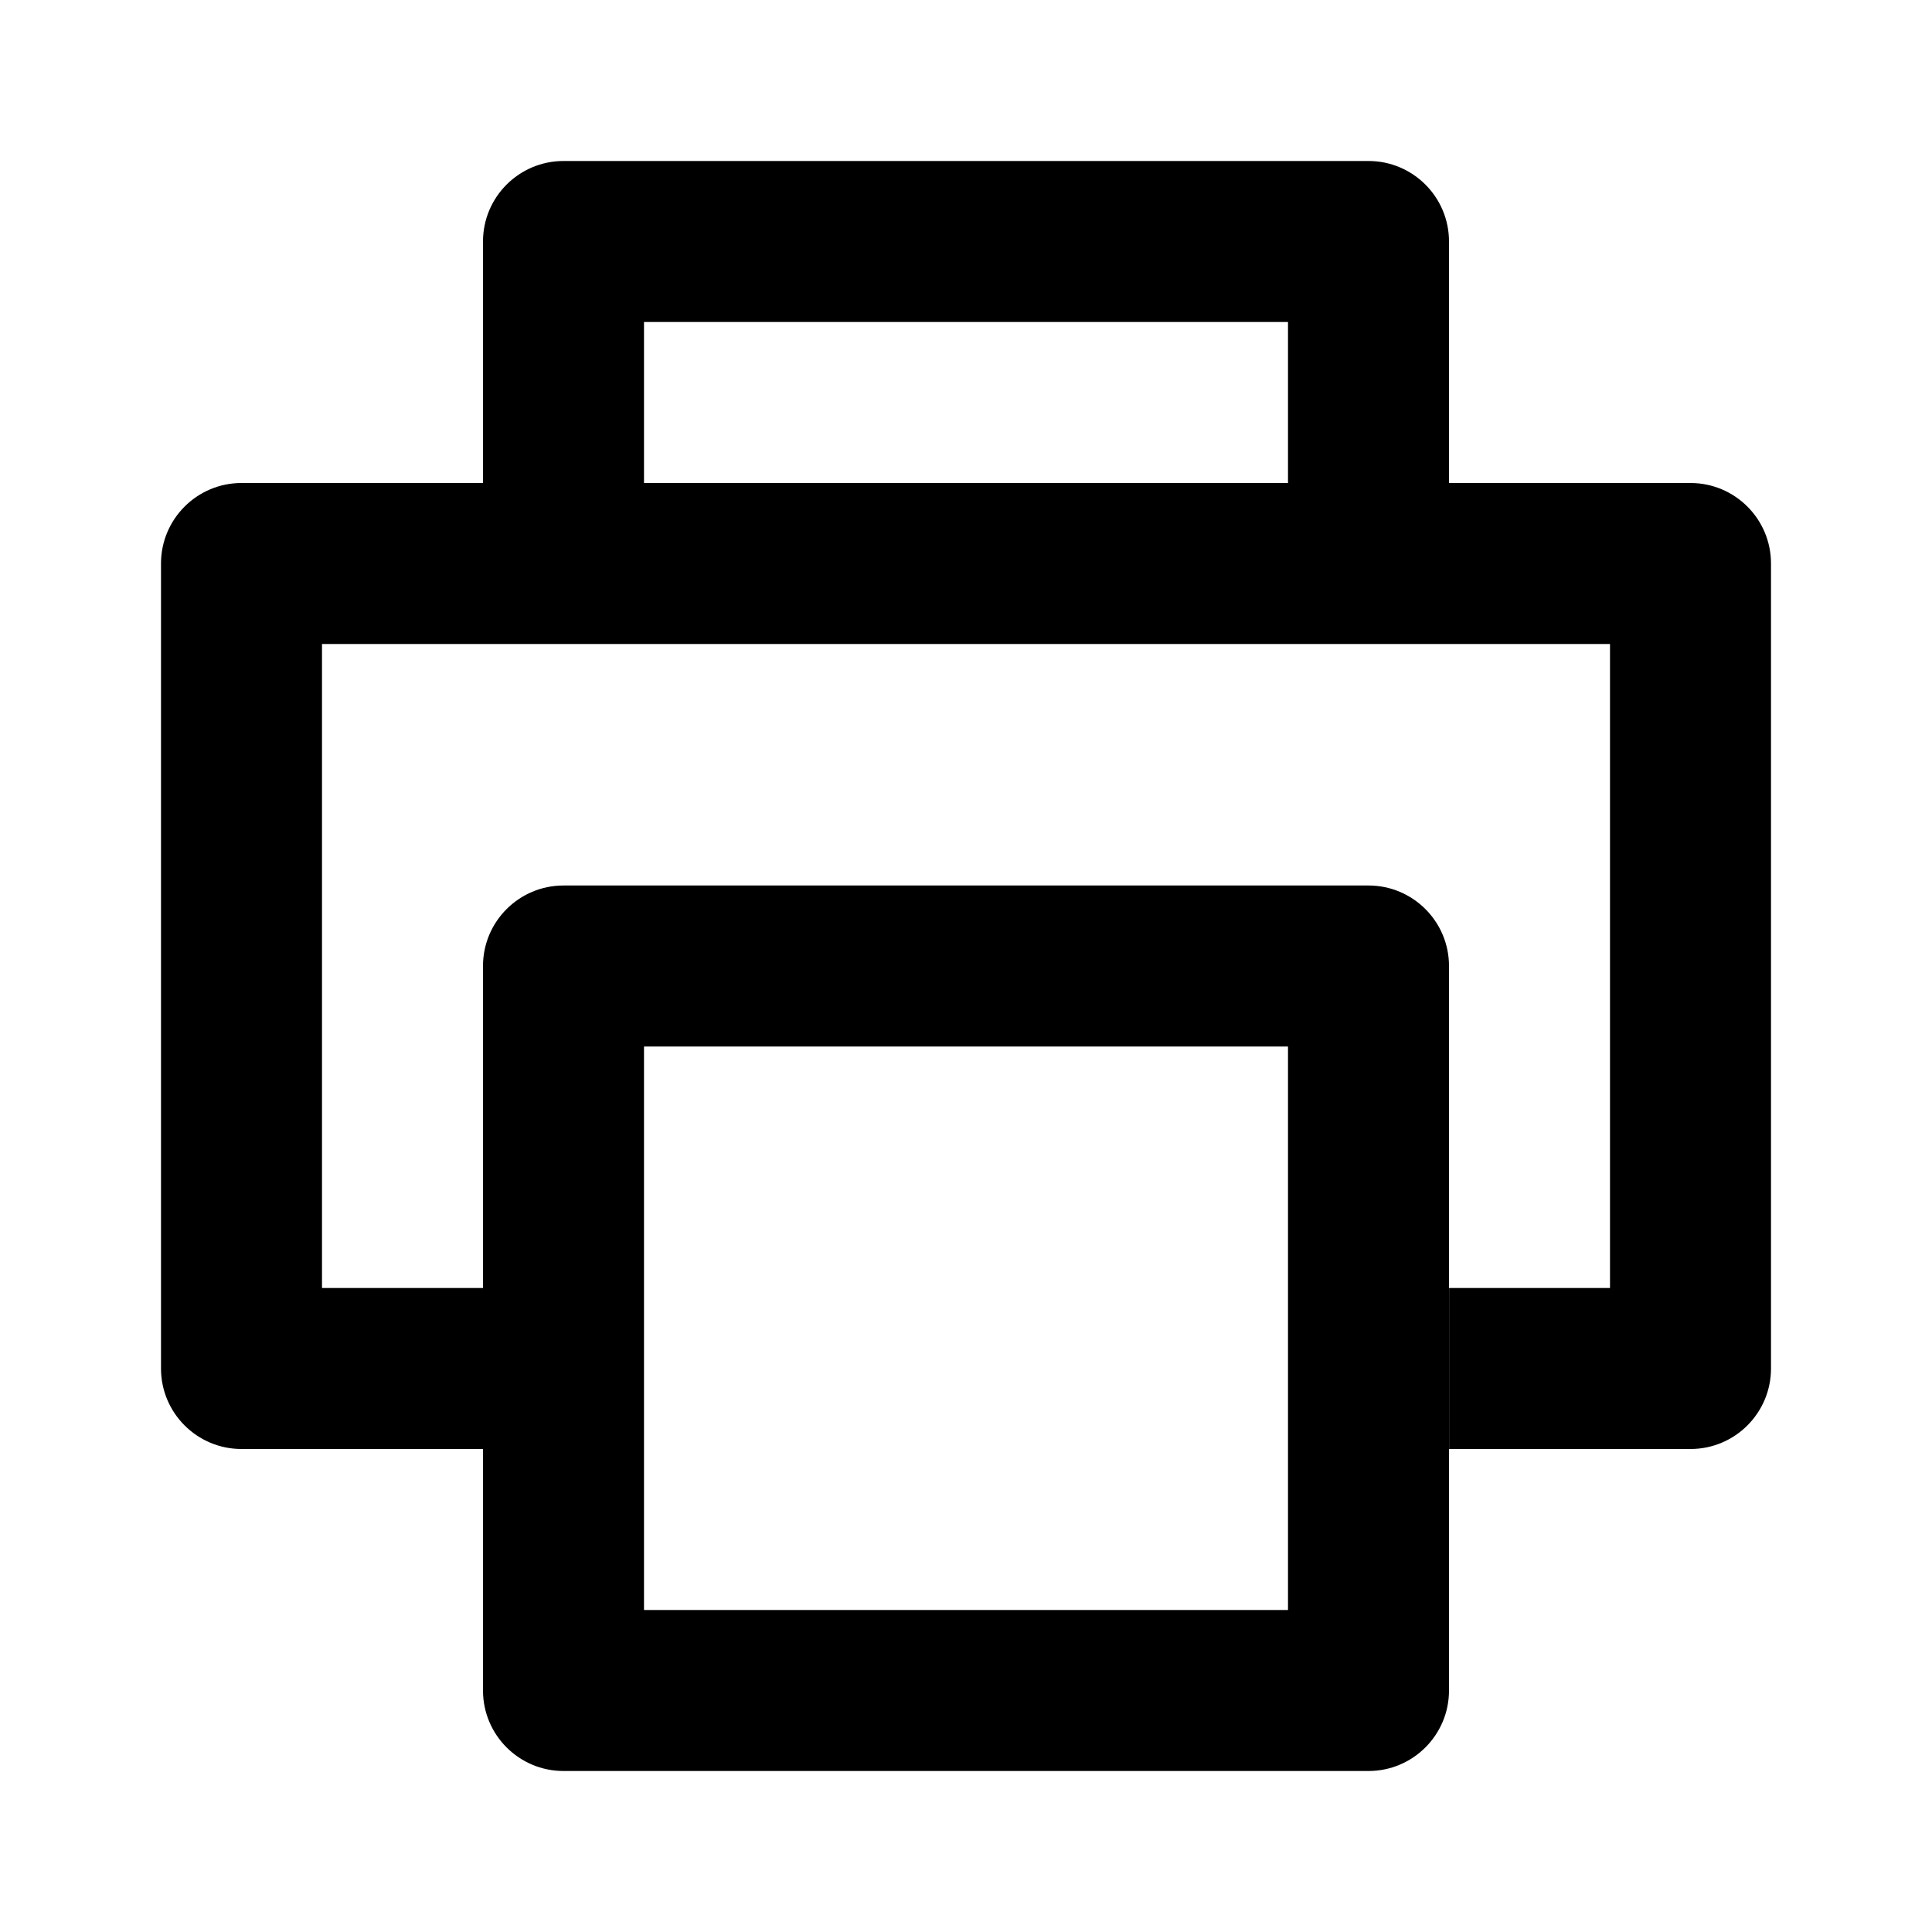 <!-- ##color:mono ##group:objects -->
<svg viewBox="0 0 24 24" xmlns="http://www.w3.org/2000/svg">
  <path
    fill-rule="evenodd"
    clip-rule="evenodd"
    d="M6 3V6H3C2.448 6 2 6.448 2 7V17C2 17.552 2.448 18 3 18H6V21C6 21.552 6.448 22 7 22H17C17.552 22 18 21.552 18 21V12C18 11.448 17.552 11 17 11H7C6.448 11 6 11.448 6 12V16H4V8H20V16H18.001V18H21C21.552 18 22 17.552 22 17V7C22 6.448 21.552 6 21 6H18V3C18 2.448 17.552 2 17 2H7C6.448 2 6 2.448 6 3ZM8 4V6H16V4H8ZM8 20V13H16V20H8Z"
  />
</svg>
